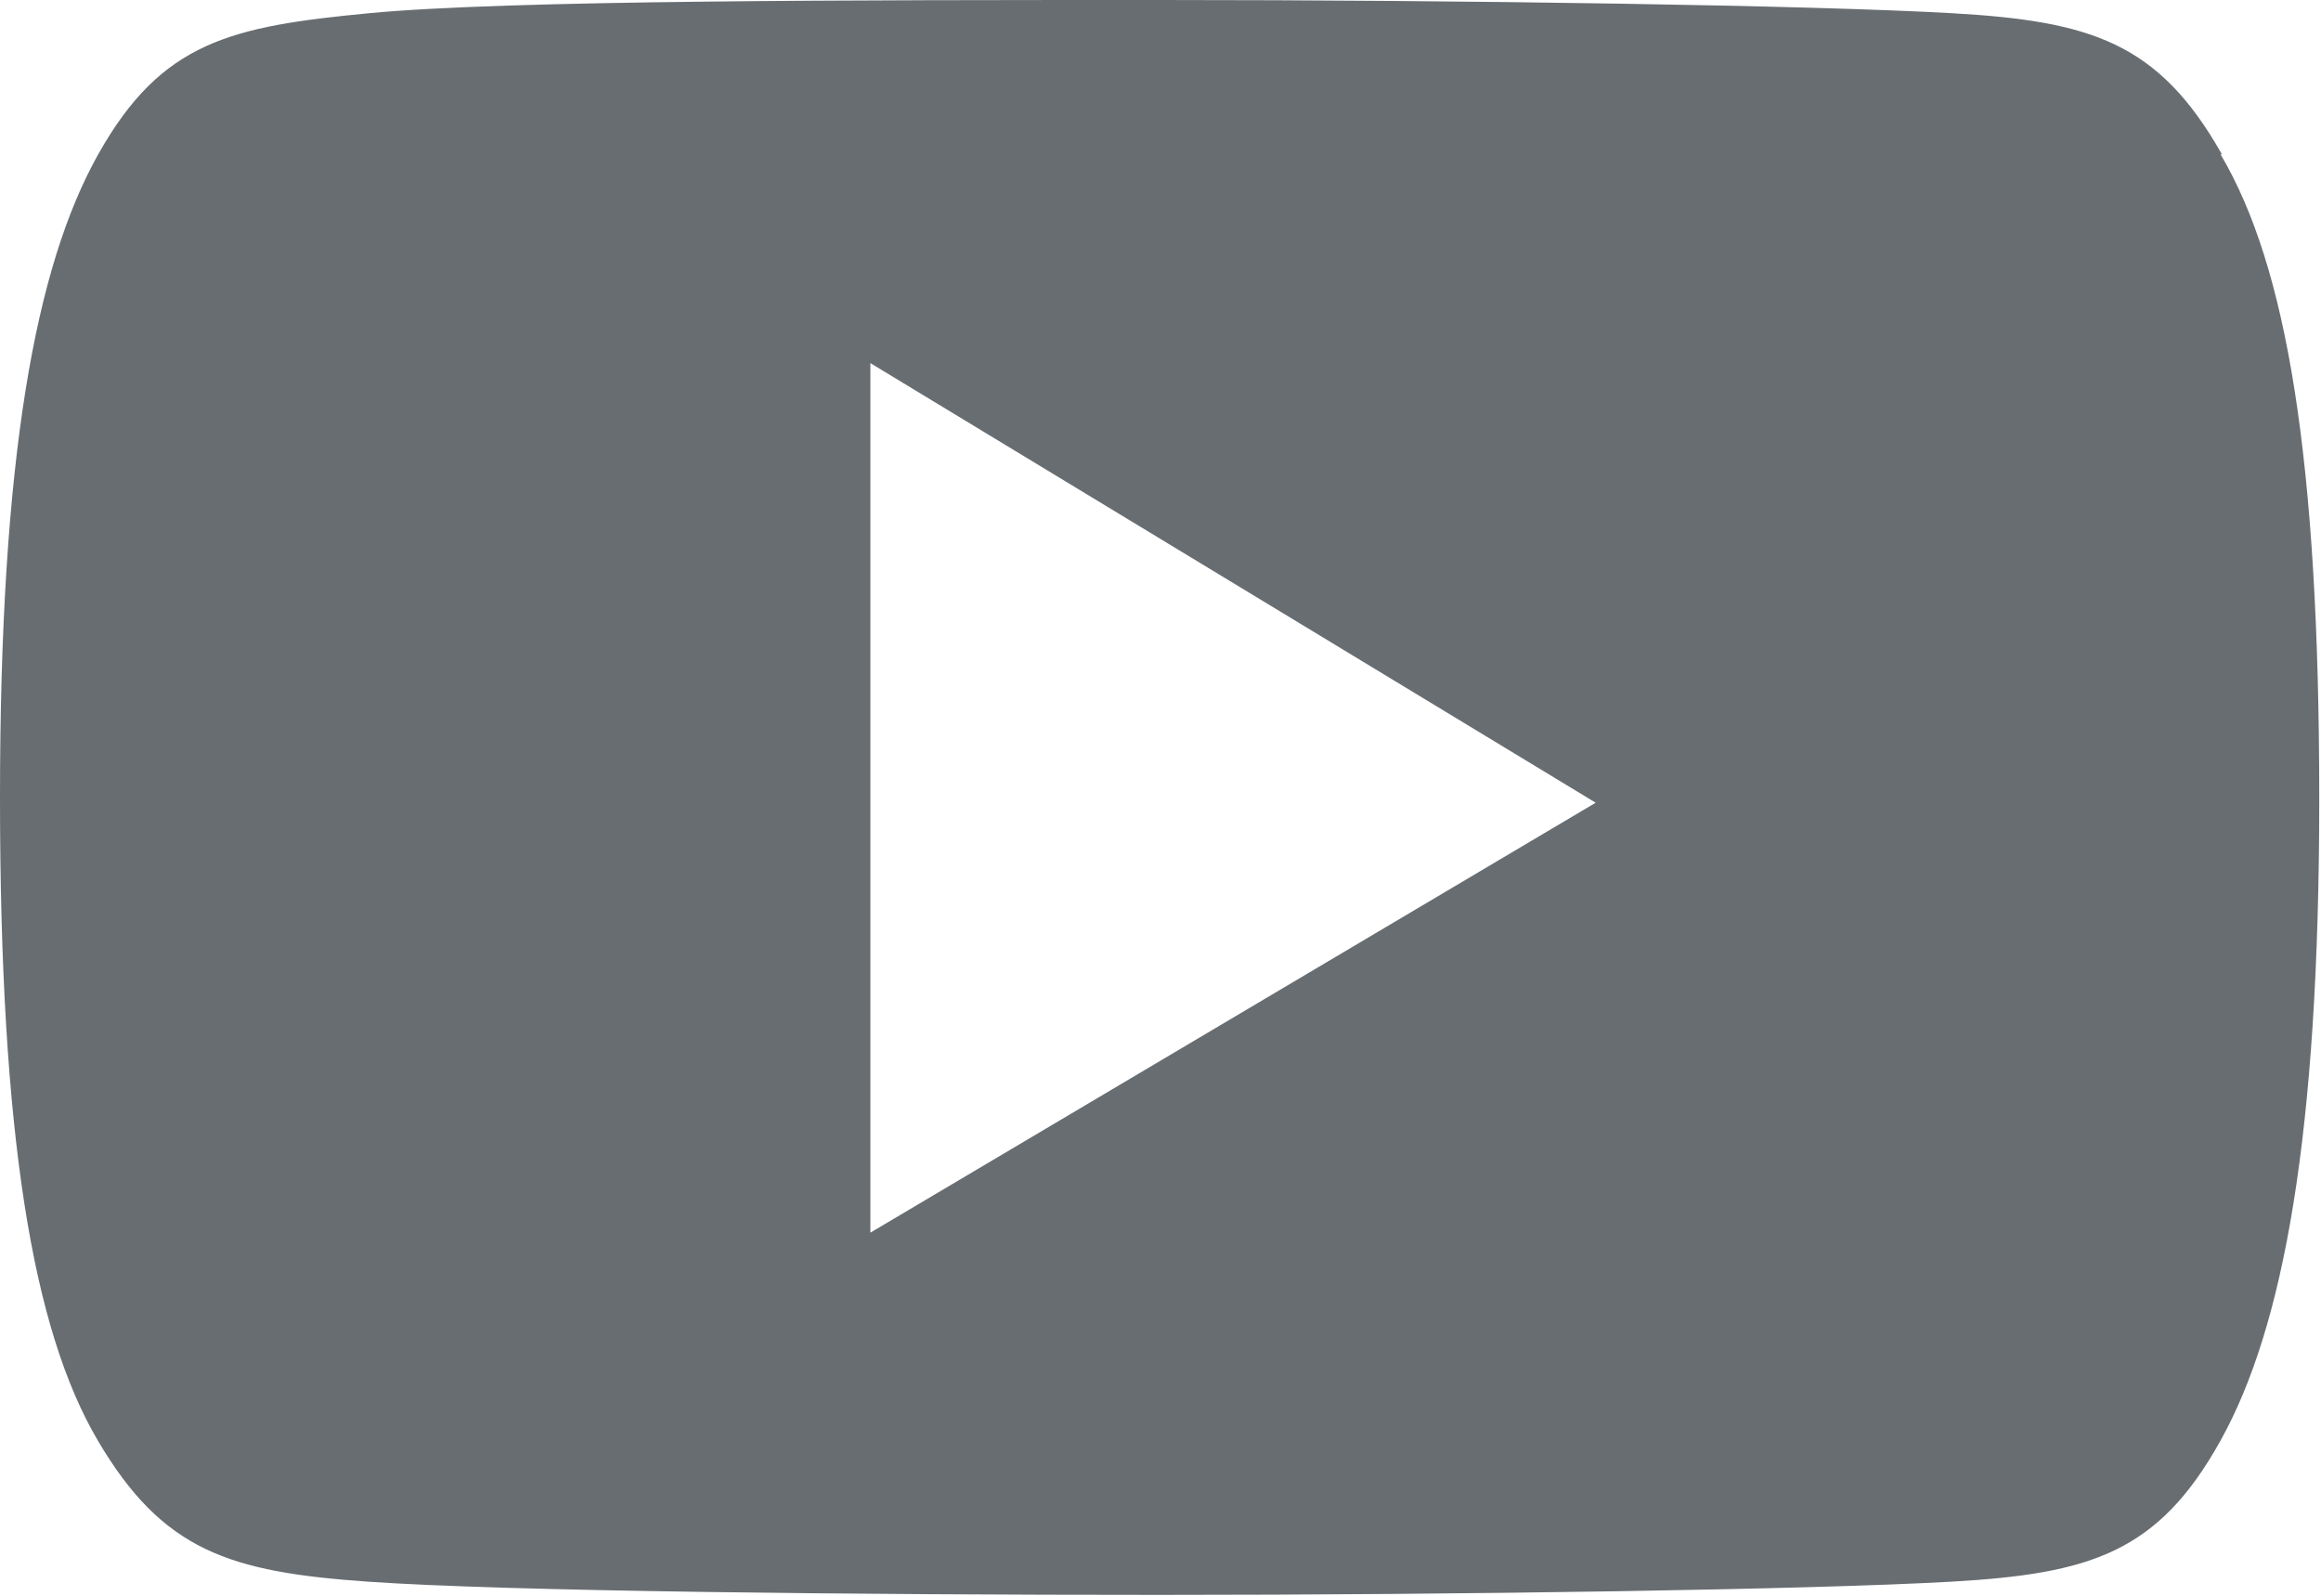 <svg id="Layer_1" data-name="Layer 1" xmlns="http://www.w3.org/2000/svg" viewBox="0 0 26.4 18.15"><defs><style>.cls-1{fill:#686d71;}</style></defs><title>youtube</title><path class="cls-1" d="M29.37,6.15c-.72-1.27-1.49-1.51-3.07-1.6s-5.56-.15-9-.15-7.43,0-9,.15-2.36.32-3.08,1.6S4.1,9.61,4.1,13.47h0c0,3.84.37,6.05,1.11,7.31s1.5,1.5,3.08,1.61,5.56.15,9,.15,7.41-.06,9-.15,2.36-.33,3.07-1.61,1.12-3.46,1.12-7.3v0c0-3.86-.37-6.05-1.12-7.32ZM14,18.42V8.53l8.25,5Zm0,0" transform="translate(-4.1 -4.4)"/></svg>